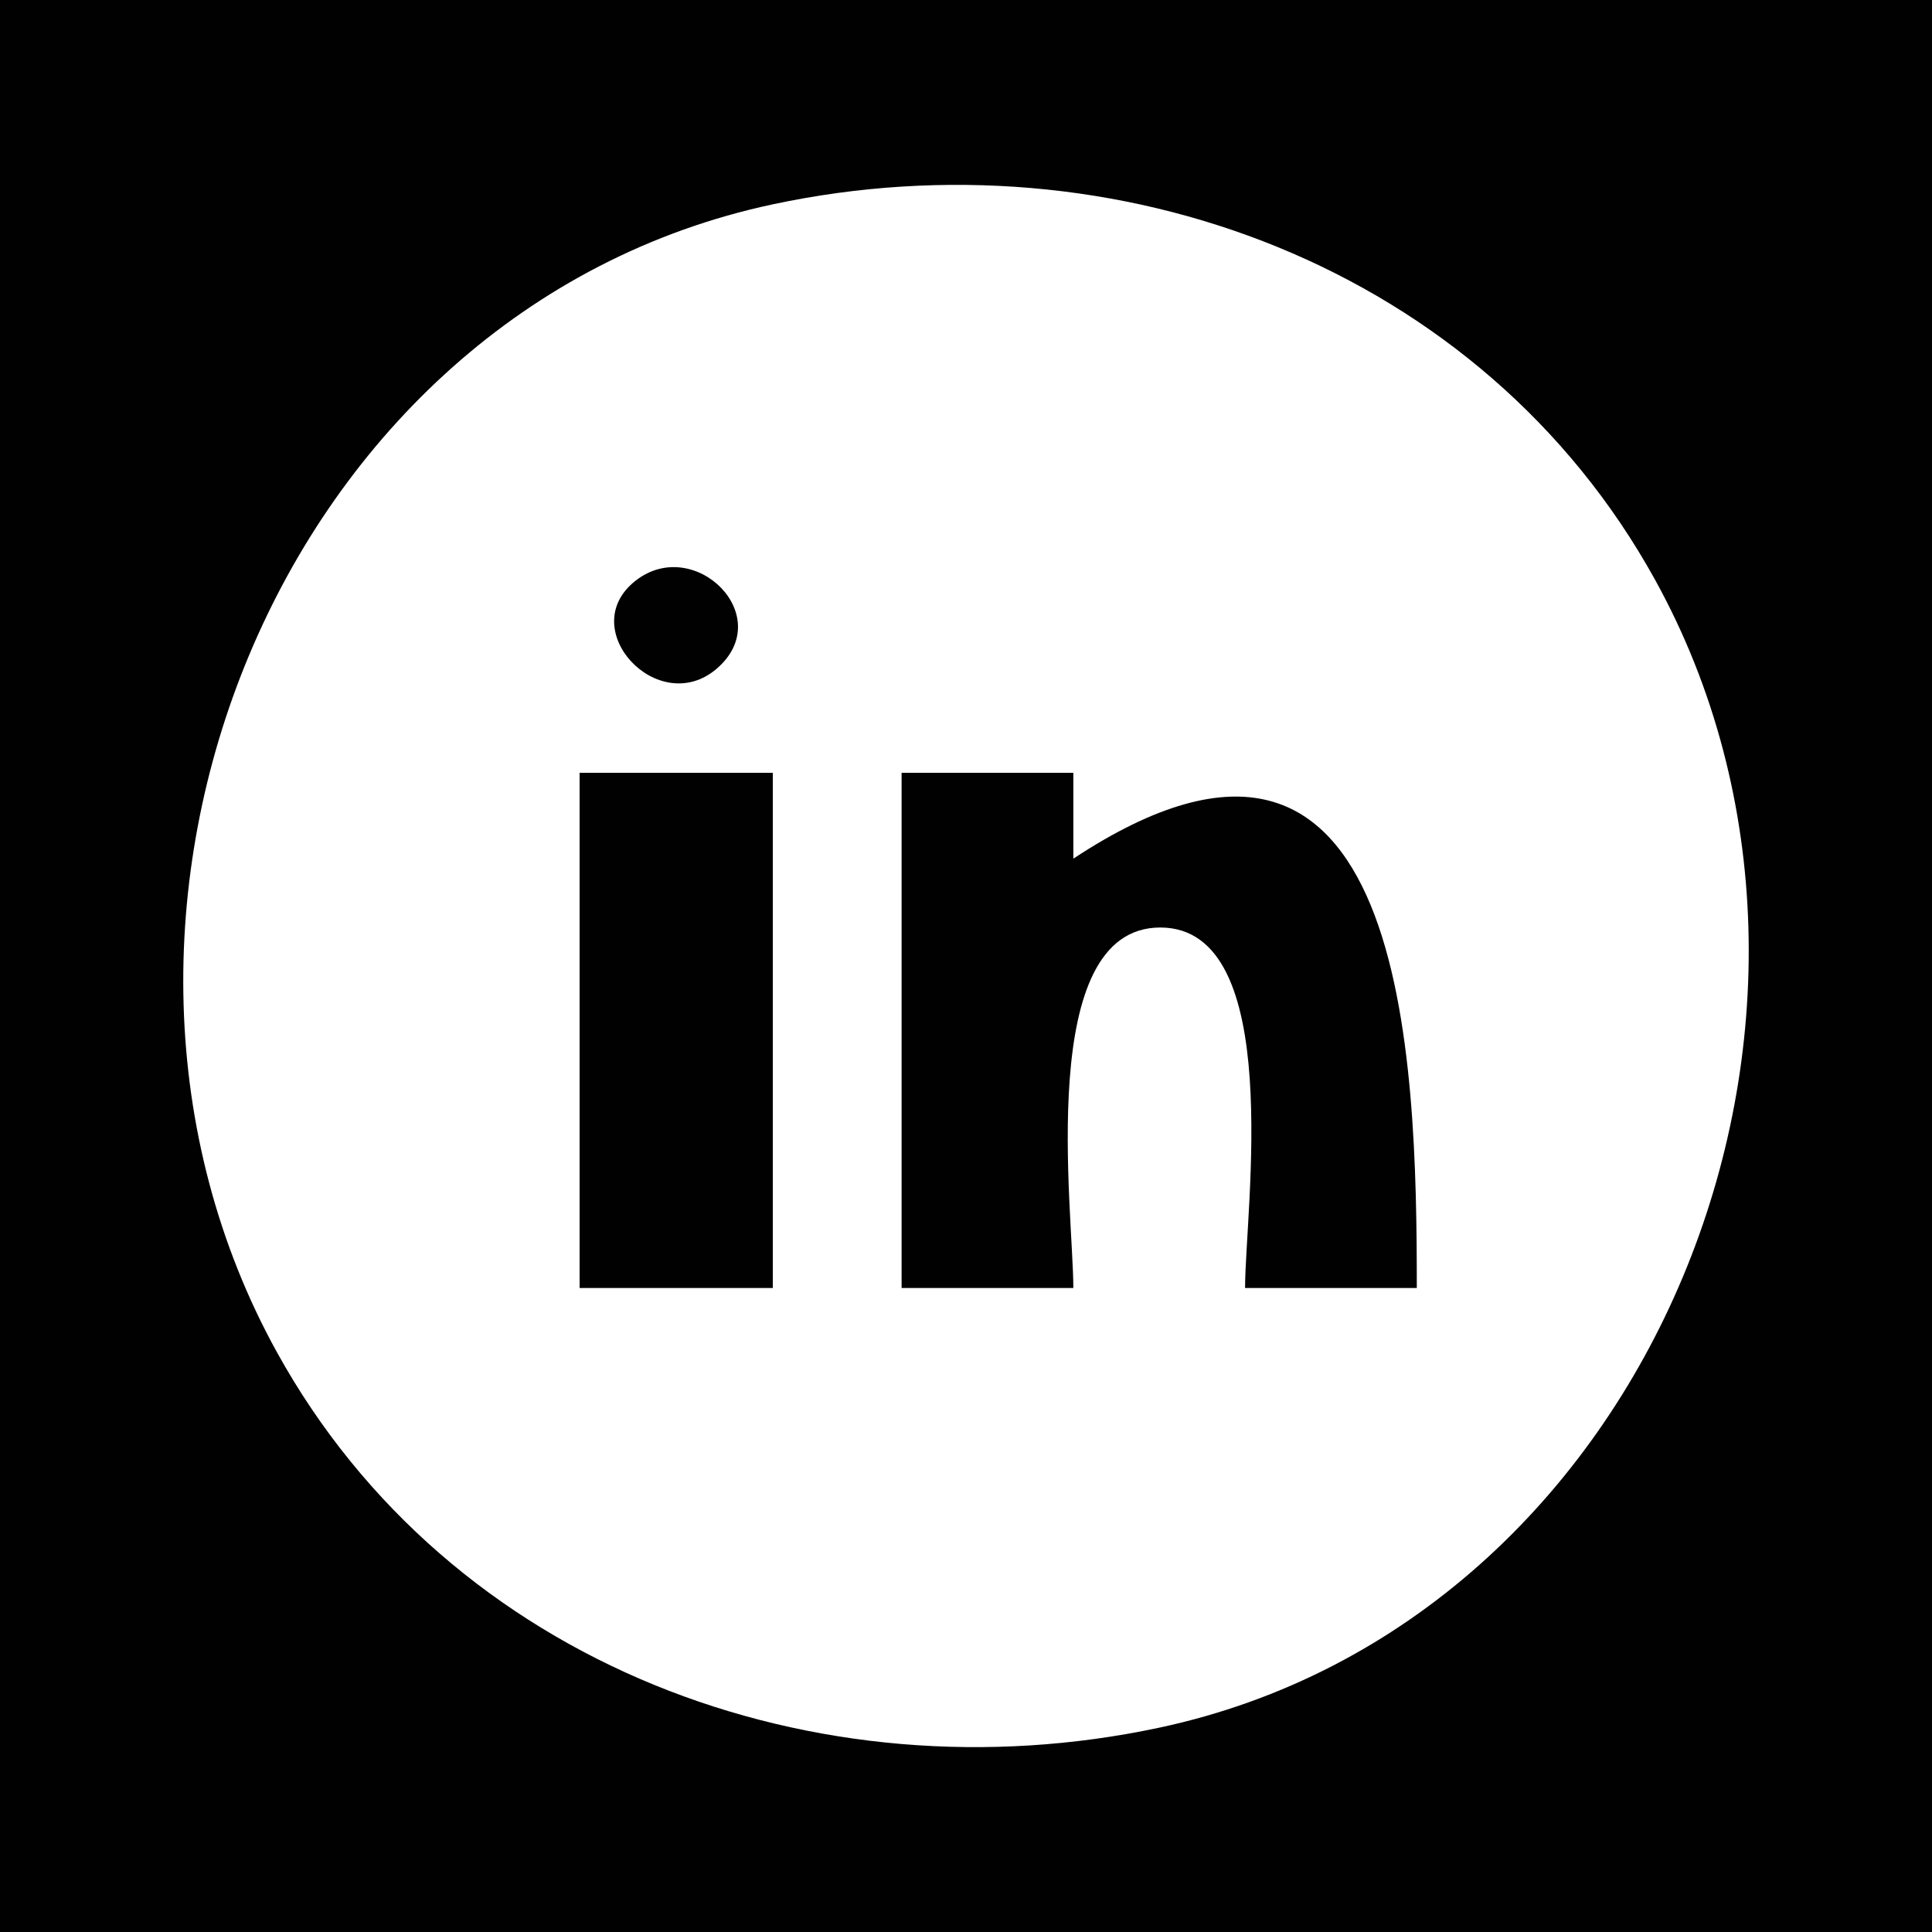 <?xml version="1.0" standalone="yes"?>
<svg xmlns="http://www.w3.org/2000/svg" width="90" height="90">
<path style="fill:#010101; stroke:none;" d="M0 0L0 90L90 90L90 0L0 0z"/>
<path style="fill:#ffffff; stroke:none;" d="M36 9.518C12.886 14.449 1.741 42.804 12.905 63C20.974 77.597 38.021 83.891 54 80.482C77.114 75.551 88.259 47.196 77.095 27C69.025 12.402 51.978 6.109 36 9.518z"/>
<path style="fill:#010101; stroke:none;" d="M29.618 27.043C26.736 29.283 30.664 33.481 33.382 31.154C36.225 28.718 32.358 24.914 29.618 27.043M27 36L27 60L36 60L36 36L27 36M42 36L42 60L50 60C50 56.437 48.203 43.207 54.05 43.207C59.897 43.207 58 56.415 58 60L66 60C66 49.429 65.611 29.696 50 40L50 36L42 36z"/>
</svg>
